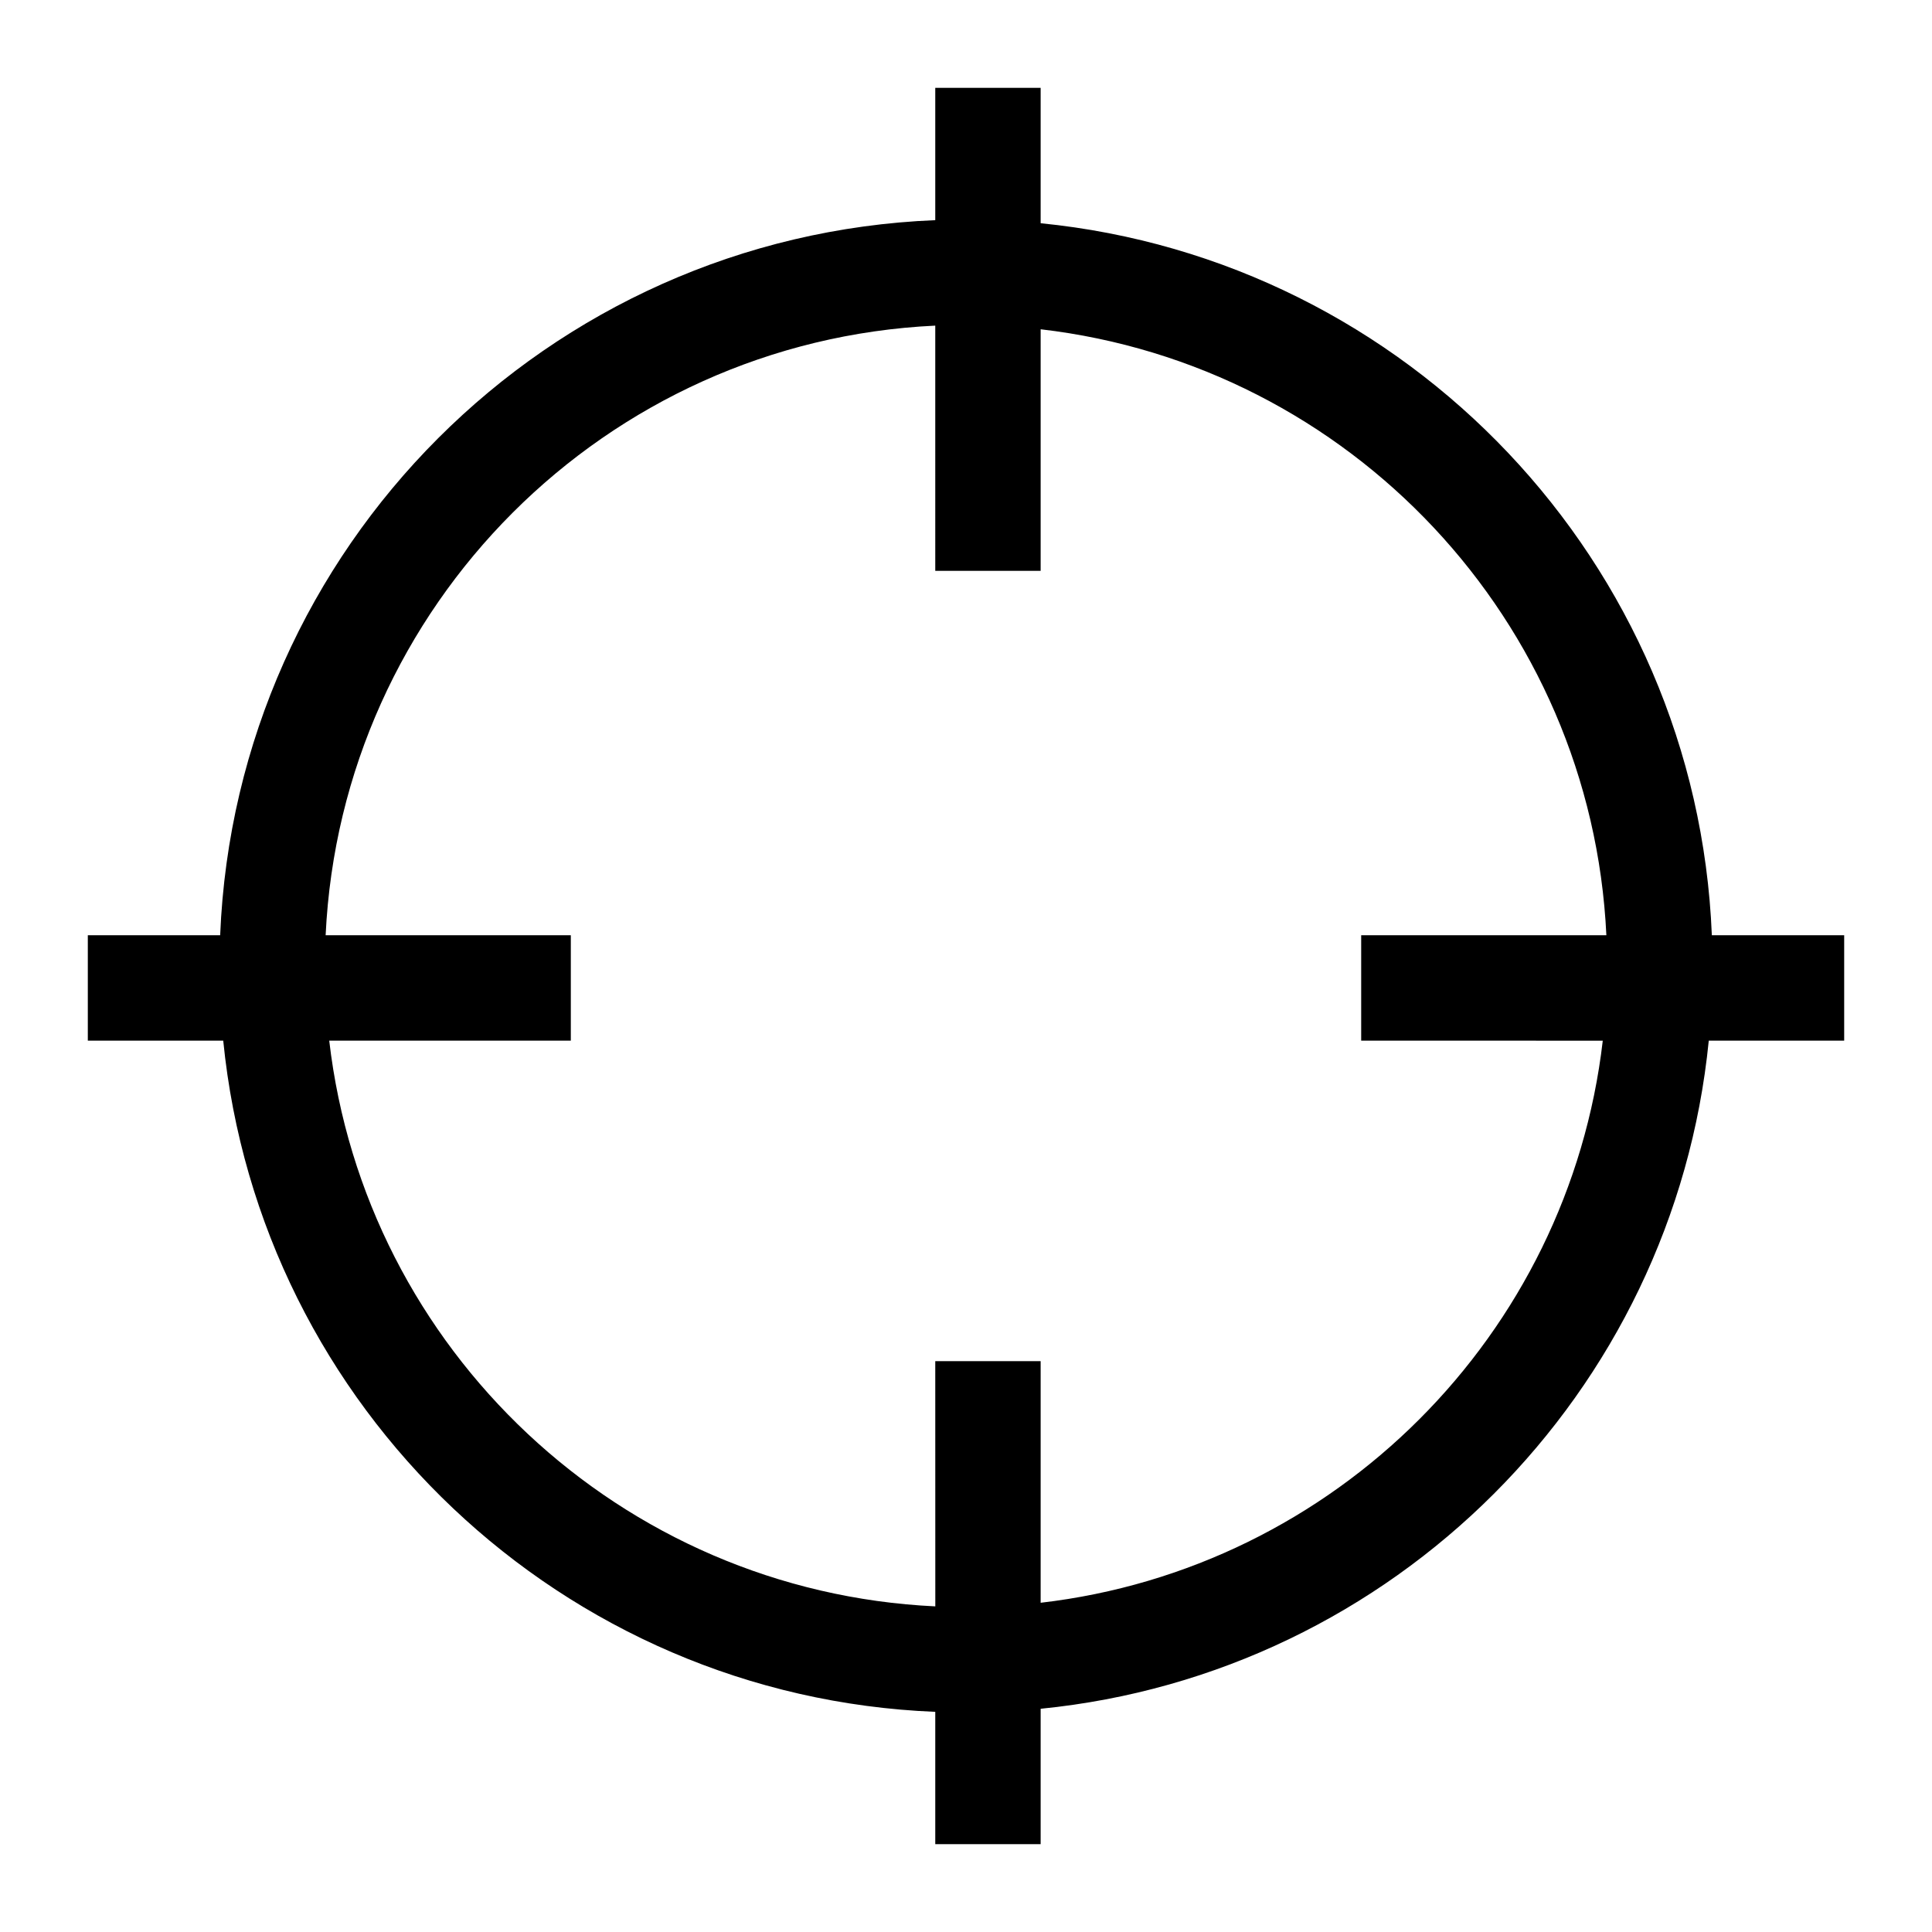<?xml version="1.0" standalone="no"?><!DOCTYPE svg PUBLIC "-//W3C//DTD SVG 1.1//EN" "http://www.w3.org/Graphics/SVG/1.1/DTD/svg11.dtd"><svg t="1702565798234" class="icon" viewBox="0 0 1024 1024" version="1.1" xmlns="http://www.w3.org/2000/svg" p-id="2389" xmlns:xlink="http://www.w3.org/1999/xlink" width="200" height="200"><path d="M551.564 46.545v71.773c194.607 19.316 347.741 179.665 355.747 377.391H977.455v55.855h-71.773c-18.548 186.927-167.191 335.569-354.118 354.118V977.455h-55.855v-70.144C297.984 899.305 137.635 746.17 118.319 551.564H46.545v-55.855h70.144C125.021 290.164 290.164 125.021 495.709 116.689V46.545h55.855zM172.591 495.709H302.545v55.855H174.499c18.991 163.724 154.368 291.956 321.233 299.846L495.709 721.455h55.855v128.047c156.044-18.106 279.831-141.894 297.937-297.914L721.455 551.564v-55.855h129.955C843.52 328.844 715.287 193.513 551.564 174.522L551.564 302.545h-55.855V172.591c-174.685 8.239-314.88 148.433-323.119 323.142z" fill="#000000" p-id="2390"></path></svg>